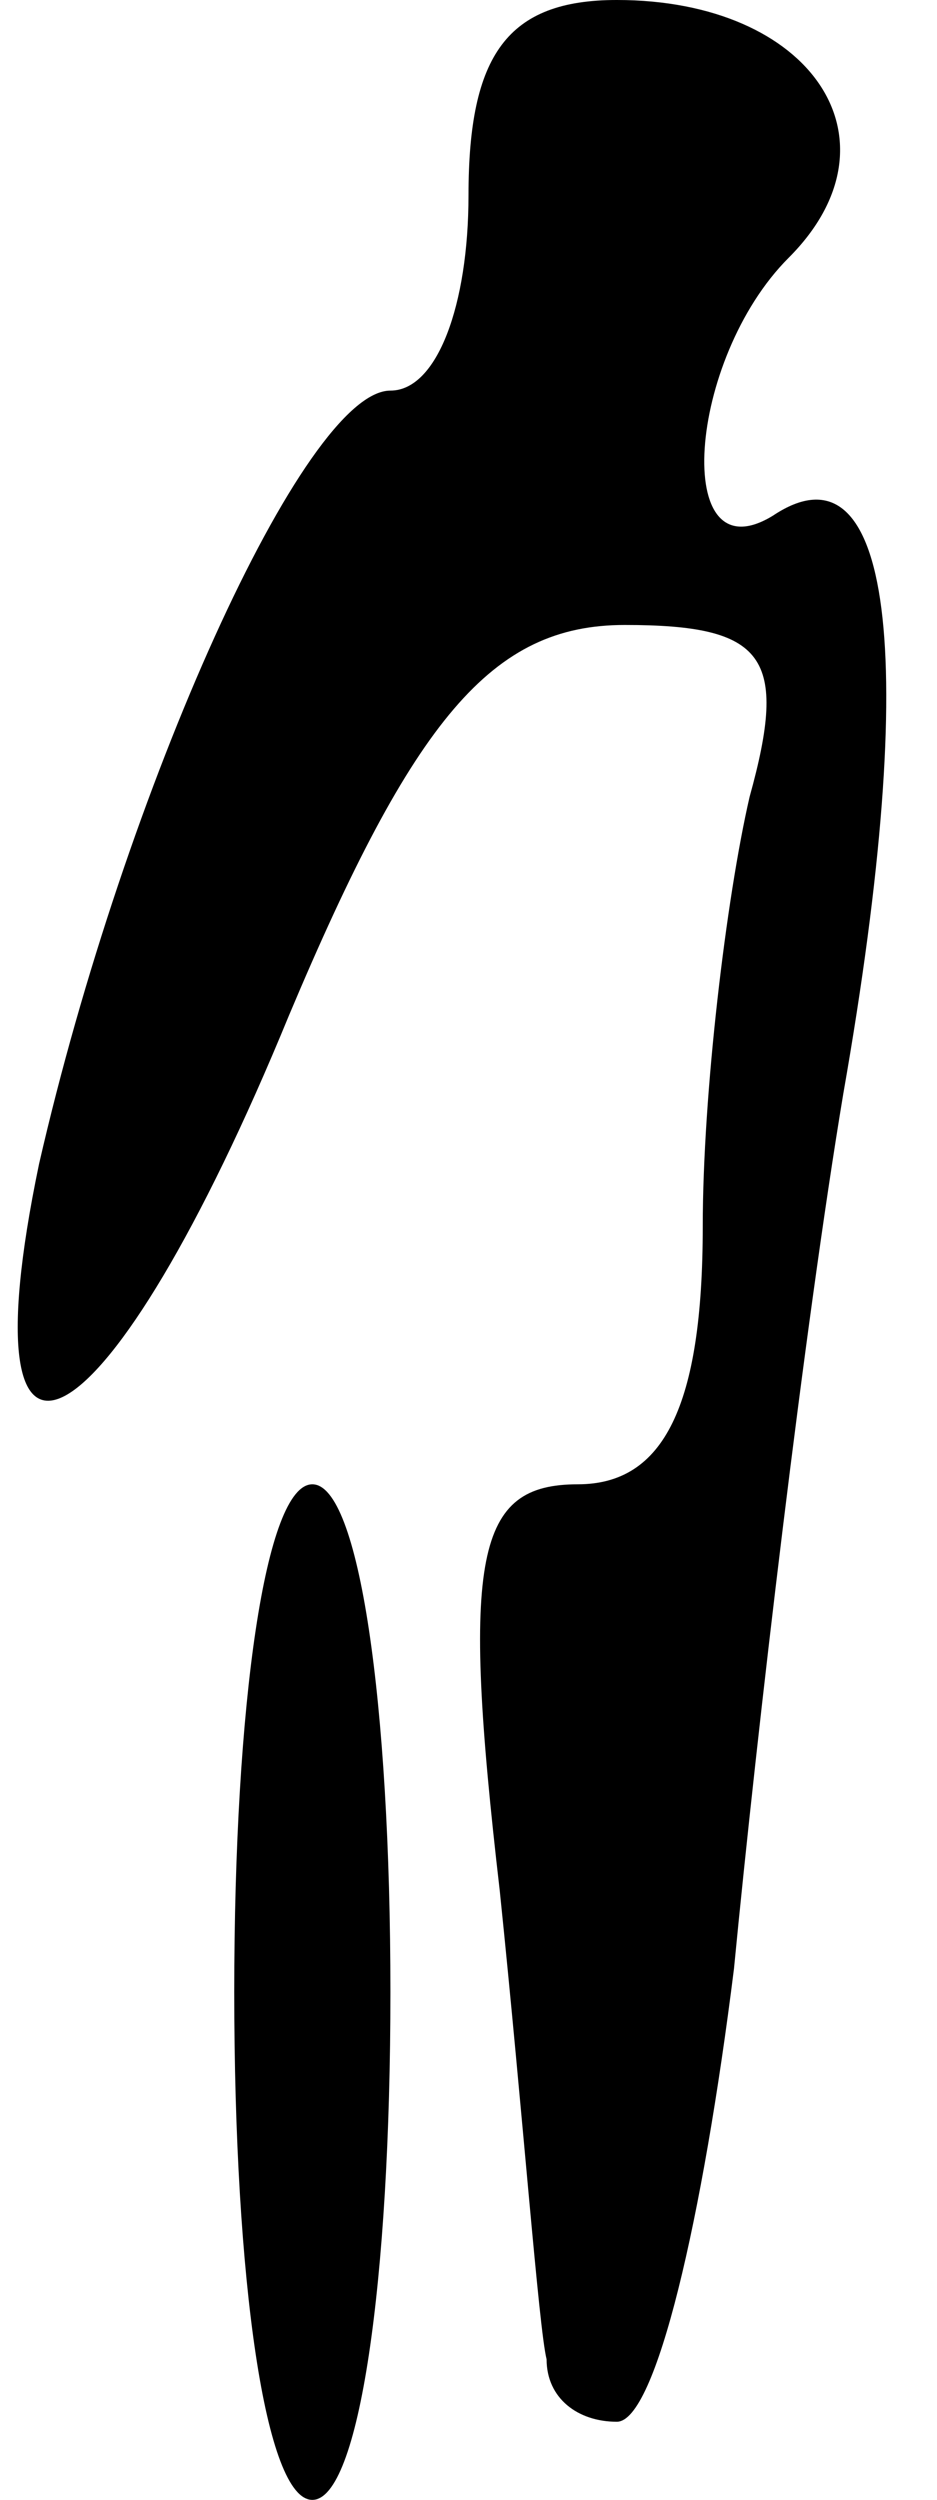 <?xml version="1.0" standalone="no"?>
<!DOCTYPE svg PUBLIC "-//W3C//DTD SVG 20010904//EN"
 "http://www.w3.org/TR/2001/REC-SVG-20010904/DTD/svg10.dtd">
<svg version="1.0" xmlns="http://www.w3.org/2000/svg"
 width="12pt" height="32pt" viewBox="0 0 12 32"
 preserveAspectRatio="xMidYMid meet">
<g transform="translate(0,32) scale(0.1,-0.1)"
fill="#000000" stroke="none">
<path fill="#000000" stroke="none" d="M60 295 c0 -14 -4 -25 -10 -25 -11 0
-34 -51 -45 -99 -10 -48 9 -37 32 19 16 38 26 50 43 50 18 0 21 -4 16 -22 -3
-13 -6 -38 -6 -55 0 -23 -5 -33 -16 -33 -13 0 -15 -9 -10 -52 3 -29 5 -56 6
-60 0 -5 4 -8 9 -8 5 0 11 26 15 58 3 31 9 82 14 112 10 57 6 84 -9 74 -13 -8
-11 20 2 33 15 15 3 33 -22 33 -14 0 -19 -7 -19 -25z"/>
<path fill="#000000" stroke="none" d="M30 65 c0 -37 4 -65 10 -65 6 0 10 28
10 65 0 37 -4 65 -10 65 -6 0 -10 -28 -10 -65z"/>
</g>
</svg>
